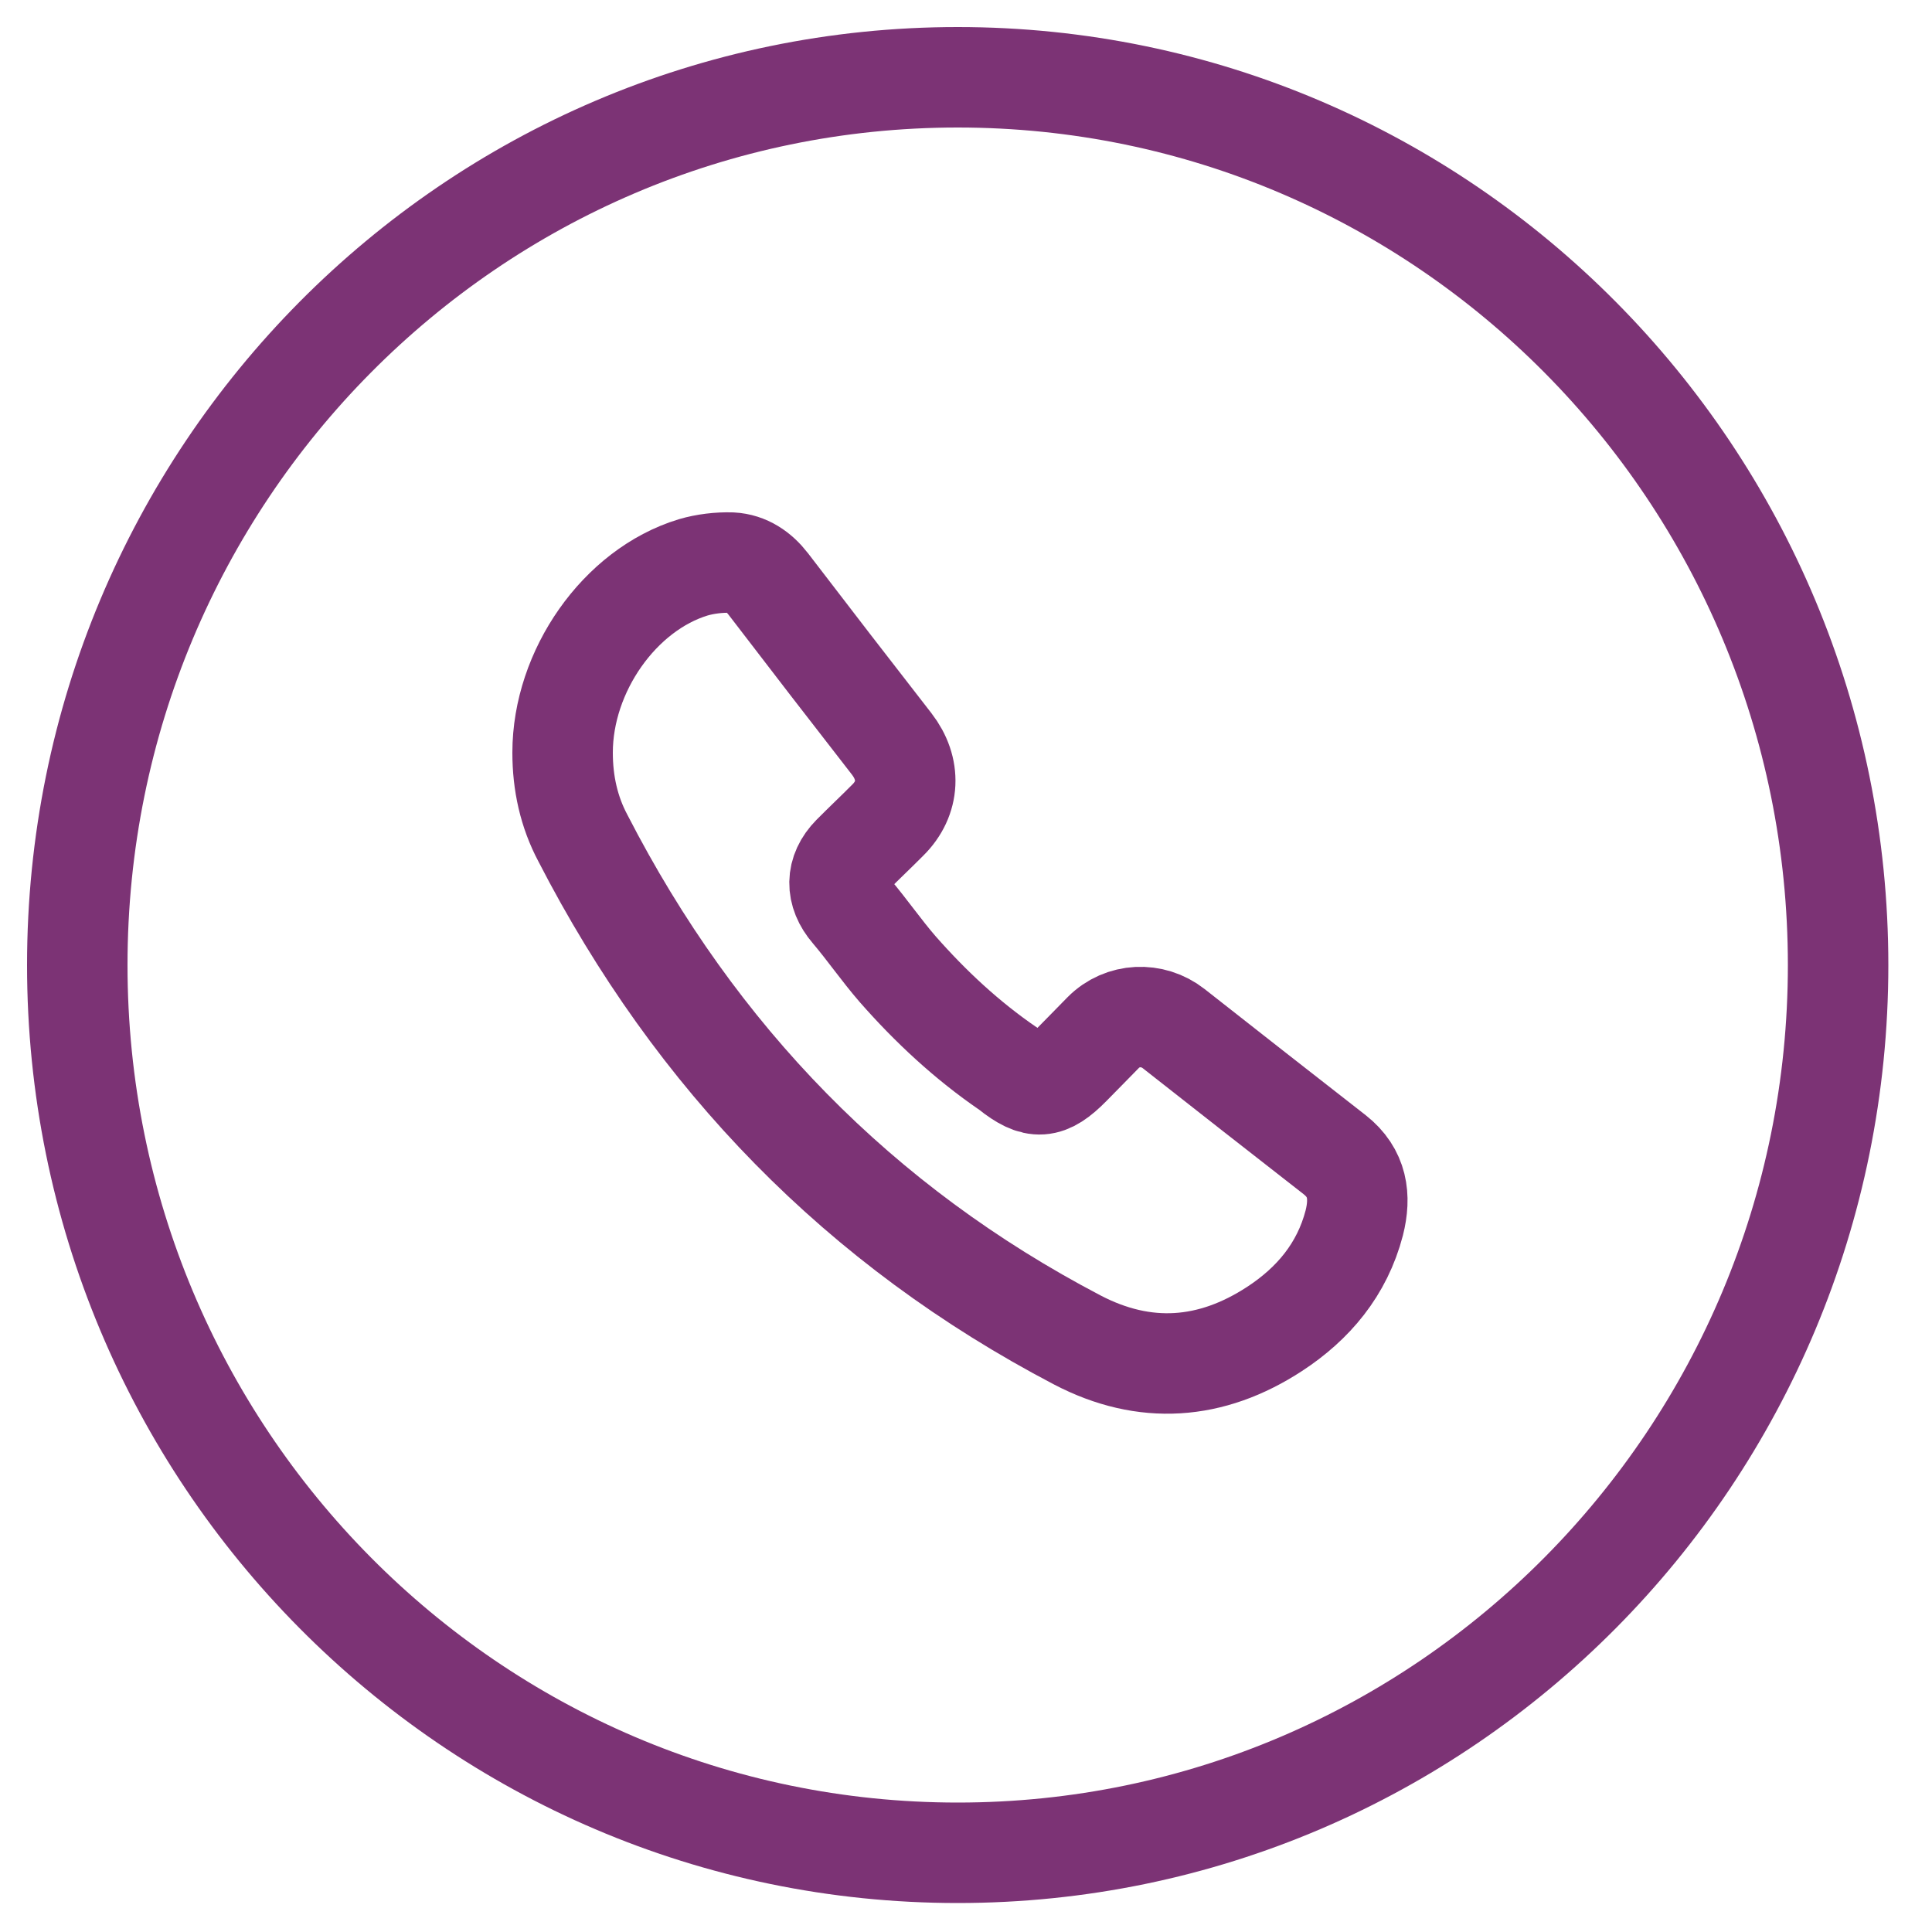 <svg width="25" height="25" viewBox="0 0 25 25" fill="none" xmlns="http://www.w3.org/2000/svg">
<path d="M7.28 9.739C7.28 8.683 8.018 7.632 8.969 7.342C9.126 7.296 9.303 7.275 9.465 7.28C9.662 7.291 9.819 7.398 9.941 7.556C10.472 8.25 11.003 8.938 11.539 9.627C11.787 9.948 11.772 10.331 11.489 10.611C11.337 10.764 11.18 10.912 11.028 11.065C10.811 11.285 10.811 11.55 11.013 11.785C11.221 12.03 11.403 12.295 11.615 12.54C12.04 13.024 12.511 13.463 13.047 13.83C13.052 13.835 13.062 13.84 13.067 13.845C13.396 14.106 13.553 14.095 13.851 13.794C13.993 13.652 14.134 13.504 14.276 13.361C14.524 13.111 14.914 13.096 15.187 13.31C15.88 13.856 16.578 14.401 17.271 14.942C17.569 15.177 17.61 15.483 17.524 15.825C17.367 16.427 16.993 16.87 16.492 17.197C15.672 17.732 14.812 17.794 13.942 17.34C11.124 15.865 9.005 13.687 7.543 10.846C7.361 10.504 7.28 10.132 7.28 9.739Z" stroke="#7C3375" stroke-width="1.3" stroke-miterlimit="10"/>
<path d="M12.393 23.975C18.684 23.975 23.785 18.832 23.785 12.488C23.785 6.143 18.684 1 12.393 1C6.101 1 1 6.143 1 12.488C1 18.832 6.101 23.975 12.393 23.975Z" stroke="#7C3375" stroke-width="1.3" stroke-miterlimit="10"/>
</svg>
